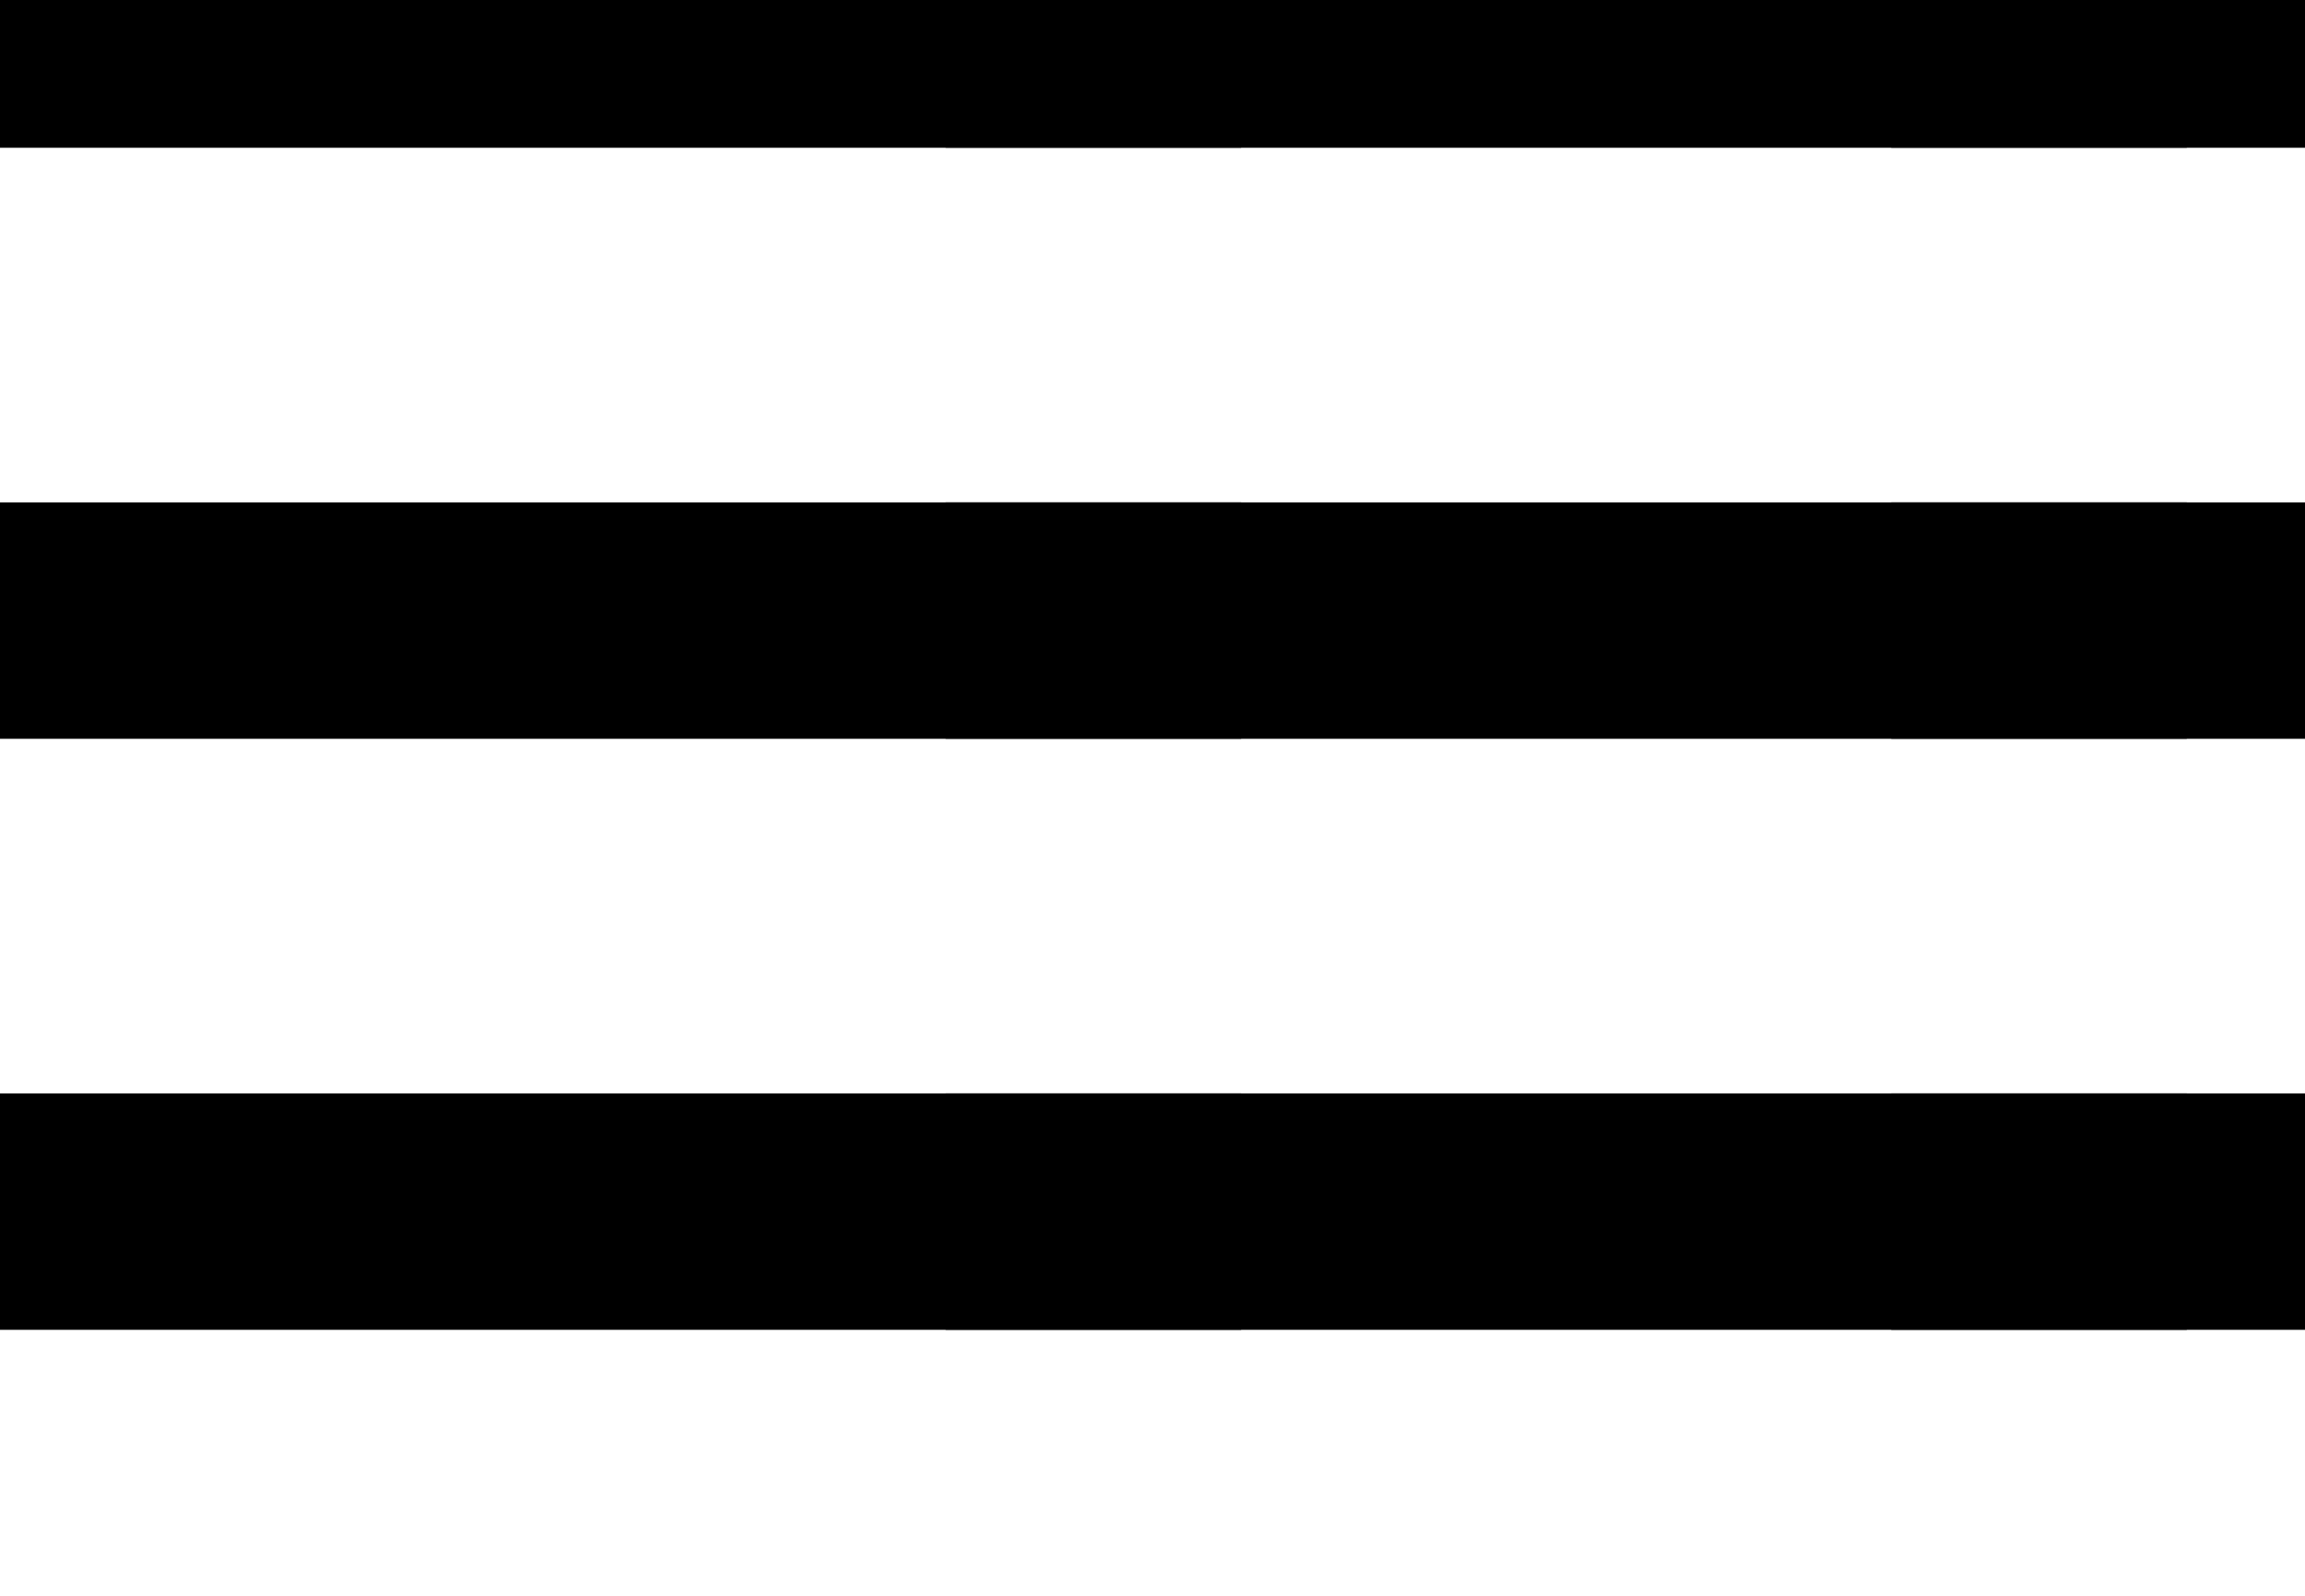 <svg xmlns="http://www.w3.org/2000/svg" xmlns:xlink="http://www.w3.org/1999/xlink" width="39" height="27" viewBox="0 0 39 27">
  <defs>
    <clipPath id="clip-path">
      <rect width="39" height="27" fill="none"/>
    </clipPath>
  </defs>
  <g id="Repeat_Grid_3" data-name="Repeat Grid 3" clip-path="url(#clip-path)">
    <g transform="translate(-1842.5 -46)">
      <line id="Line_270" data-name="Line 270" x1="21" transform="translate(1842.5 46.5)" fill="none" stroke="#000" stroke-width="4"/>
    </g>
    <g transform="translate(-1826.5 -46)">
      <line id="Line_270-2" data-name="Line 270" x1="21" transform="translate(1842.5 46.5)" fill="none" stroke="#000" stroke-width="4"/>
    </g>
    <g transform="translate(-1810.5 -46)">
      <line id="Line_270-3" data-name="Line 270" x1="21" transform="translate(1842.5 46.5)" fill="none" stroke="#000" stroke-width="4"/>
    </g>
    <g transform="translate(-1842.5 -36)">
      <line id="Line_270-4" data-name="Line 270" x1="21" transform="translate(1842.5 46.5)" fill="none" stroke="#000" stroke-width="4"/>
    </g>
    <g transform="translate(-1826.5 -36)">
      <line id="Line_270-5" data-name="Line 270" x1="21" transform="translate(1842.5 46.5)" fill="none" stroke="#000" stroke-width="4"/>
    </g>
    <g transform="translate(-1810.5 -36)">
      <line id="Line_270-6" data-name="Line 270" x1="21" transform="translate(1842.5 46.5)" fill="none" stroke="#000" stroke-width="4"/>
    </g>
    <g transform="translate(-1842.5 -26)">
      <line id="Line_270-7" data-name="Line 270" x1="21" transform="translate(1842.5 46.5)" fill="none" stroke="#000" stroke-width="4"/>
    </g>
    <g transform="translate(-1826.5 -26)">
      <line id="Line_270-8" data-name="Line 270" x1="21" transform="translate(1842.5 46.5)" fill="none" stroke="#000" stroke-width="4"/>
    </g>
    <g transform="translate(-1810.5 -26)">
      <line id="Line_270-9" data-name="Line 270" x1="21" transform="translate(1842.5 46.5)" fill="none" stroke="#000" stroke-width="4"/>
    </g>
  </g>
</svg>
